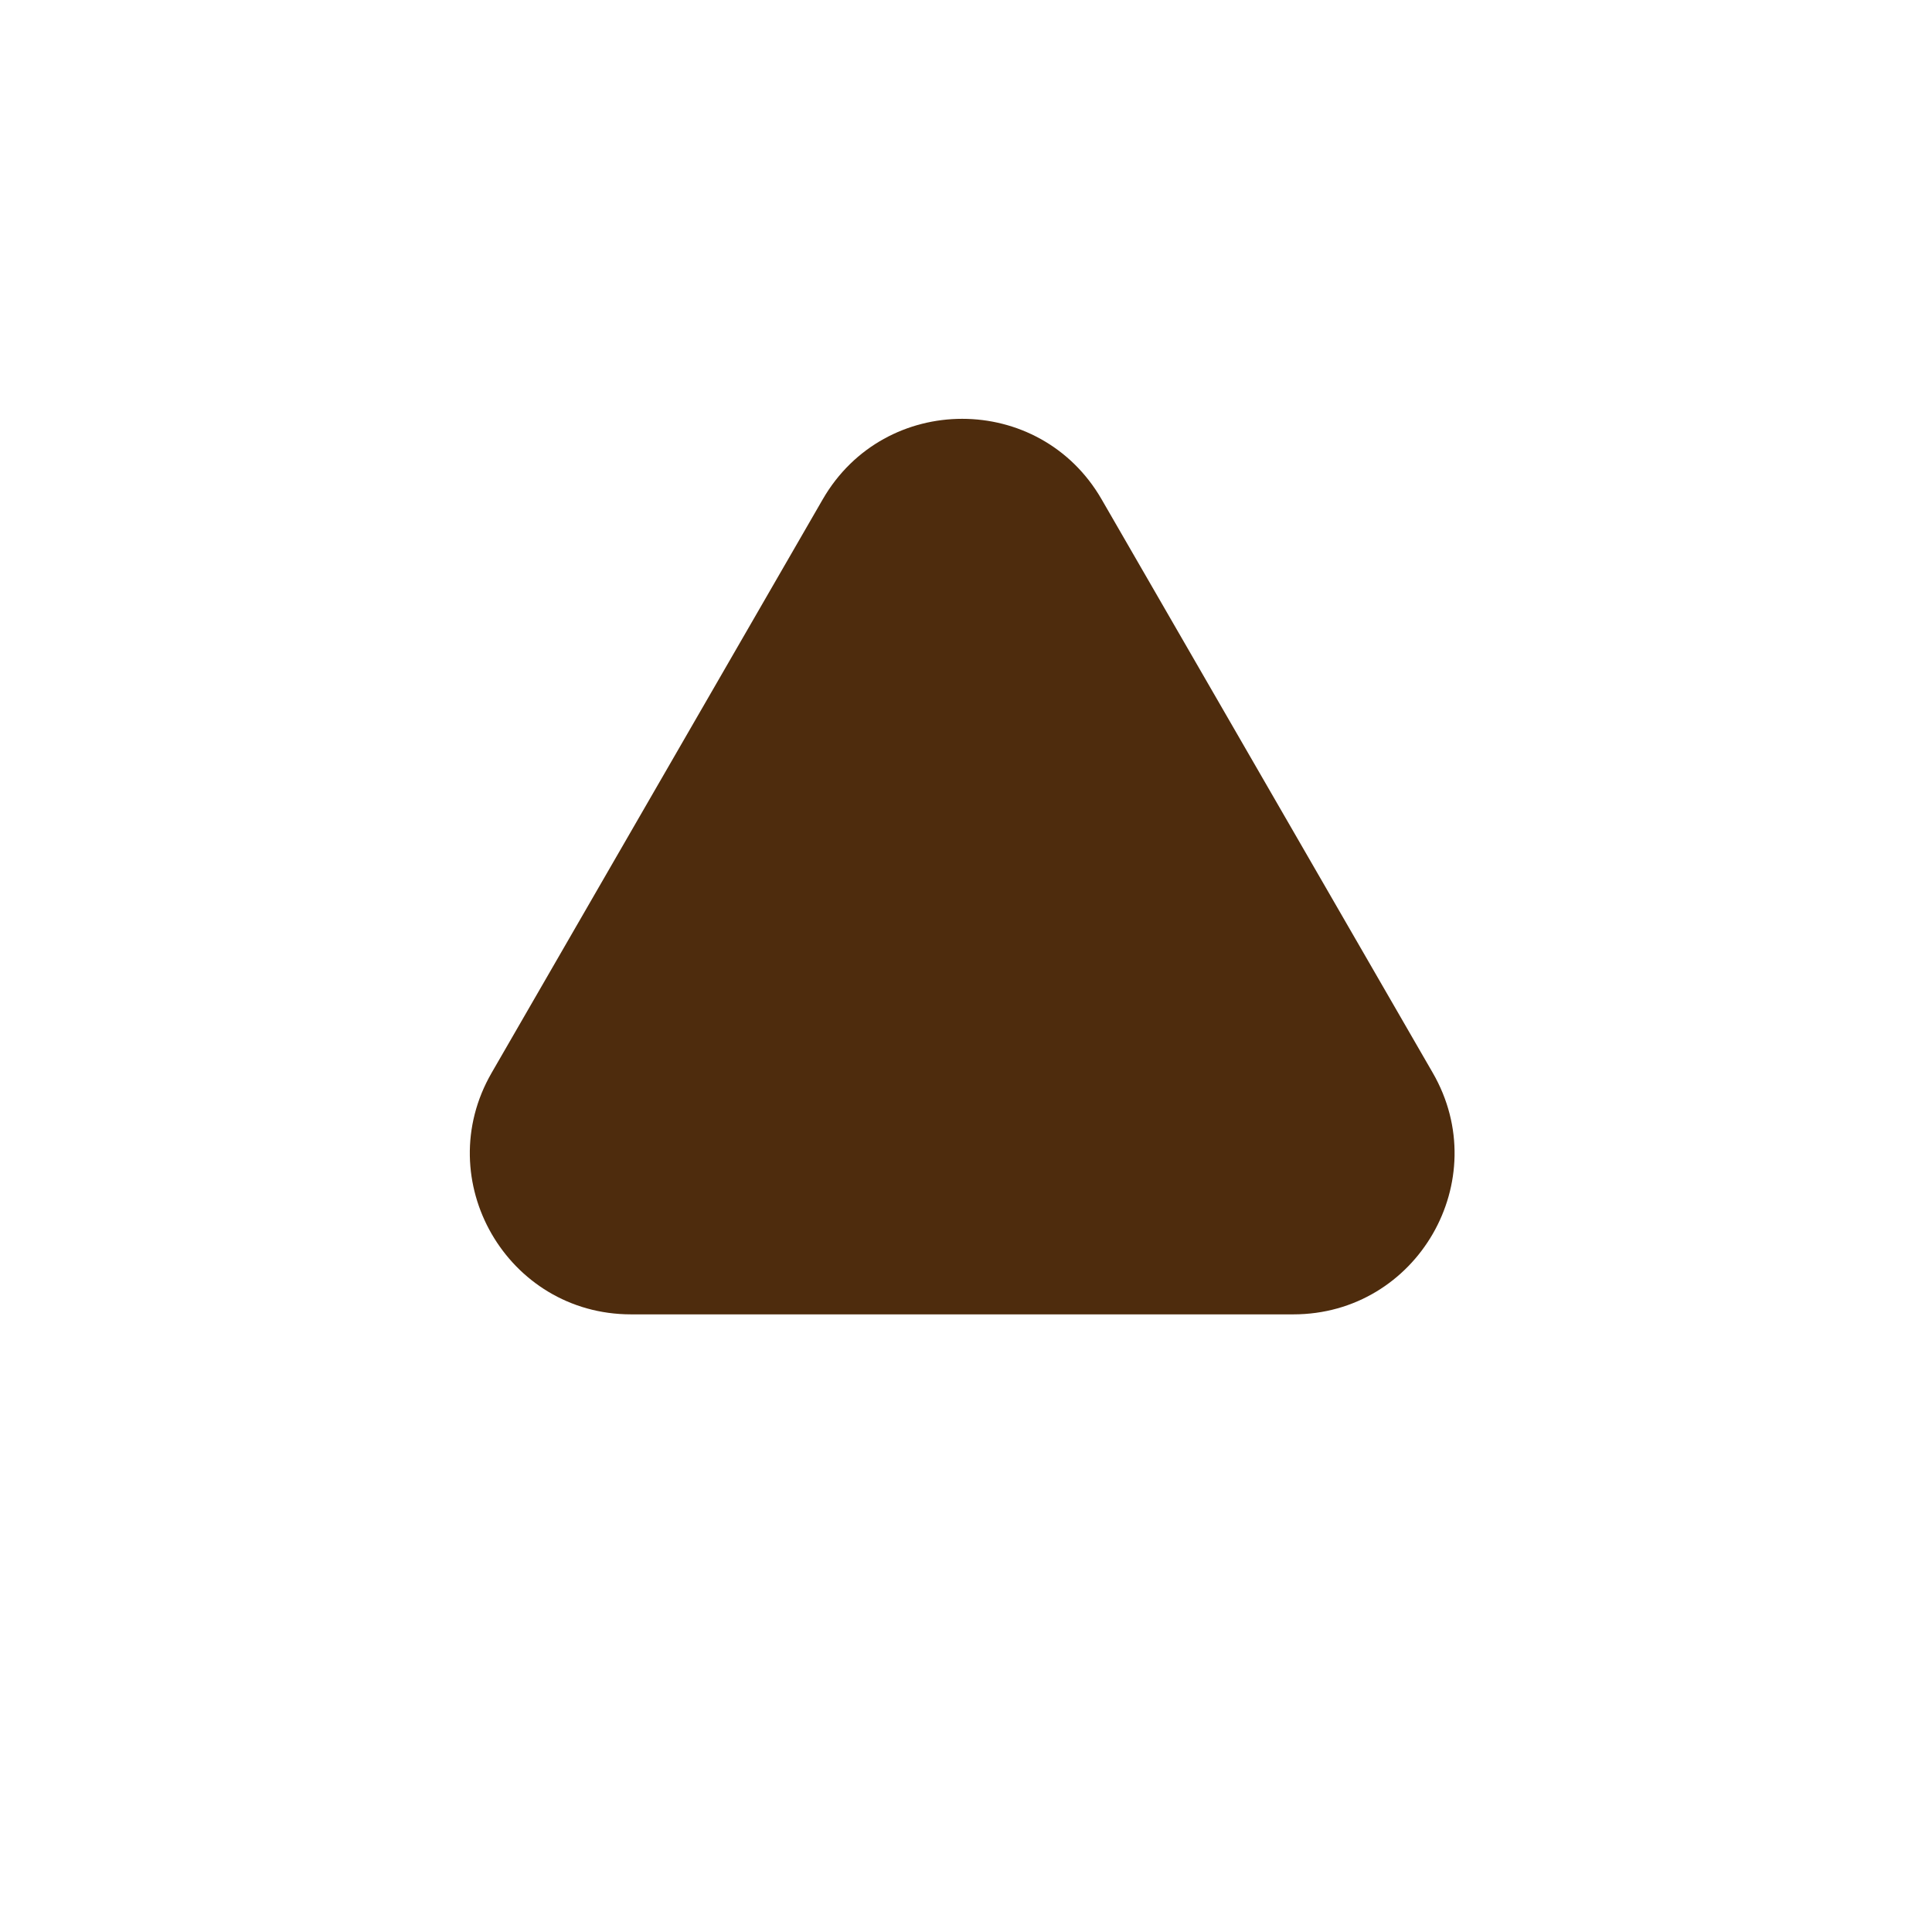 <svg width="48" height="48" viewBox="0 0 48 48" fill="none" xmlns="http://www.w3.org/2000/svg">
<path d="M15.678 32.655C12.599 32.655 10.675 29.322 12.214 26.655L20.441 12.405C21.981 9.739 25.83 9.739 27.369 12.405L35.597 26.655C37.136 29.322 35.212 32.655 32.133 32.655L15.678 32.655Z" fill="#4E2C0D"/>
</svg>
